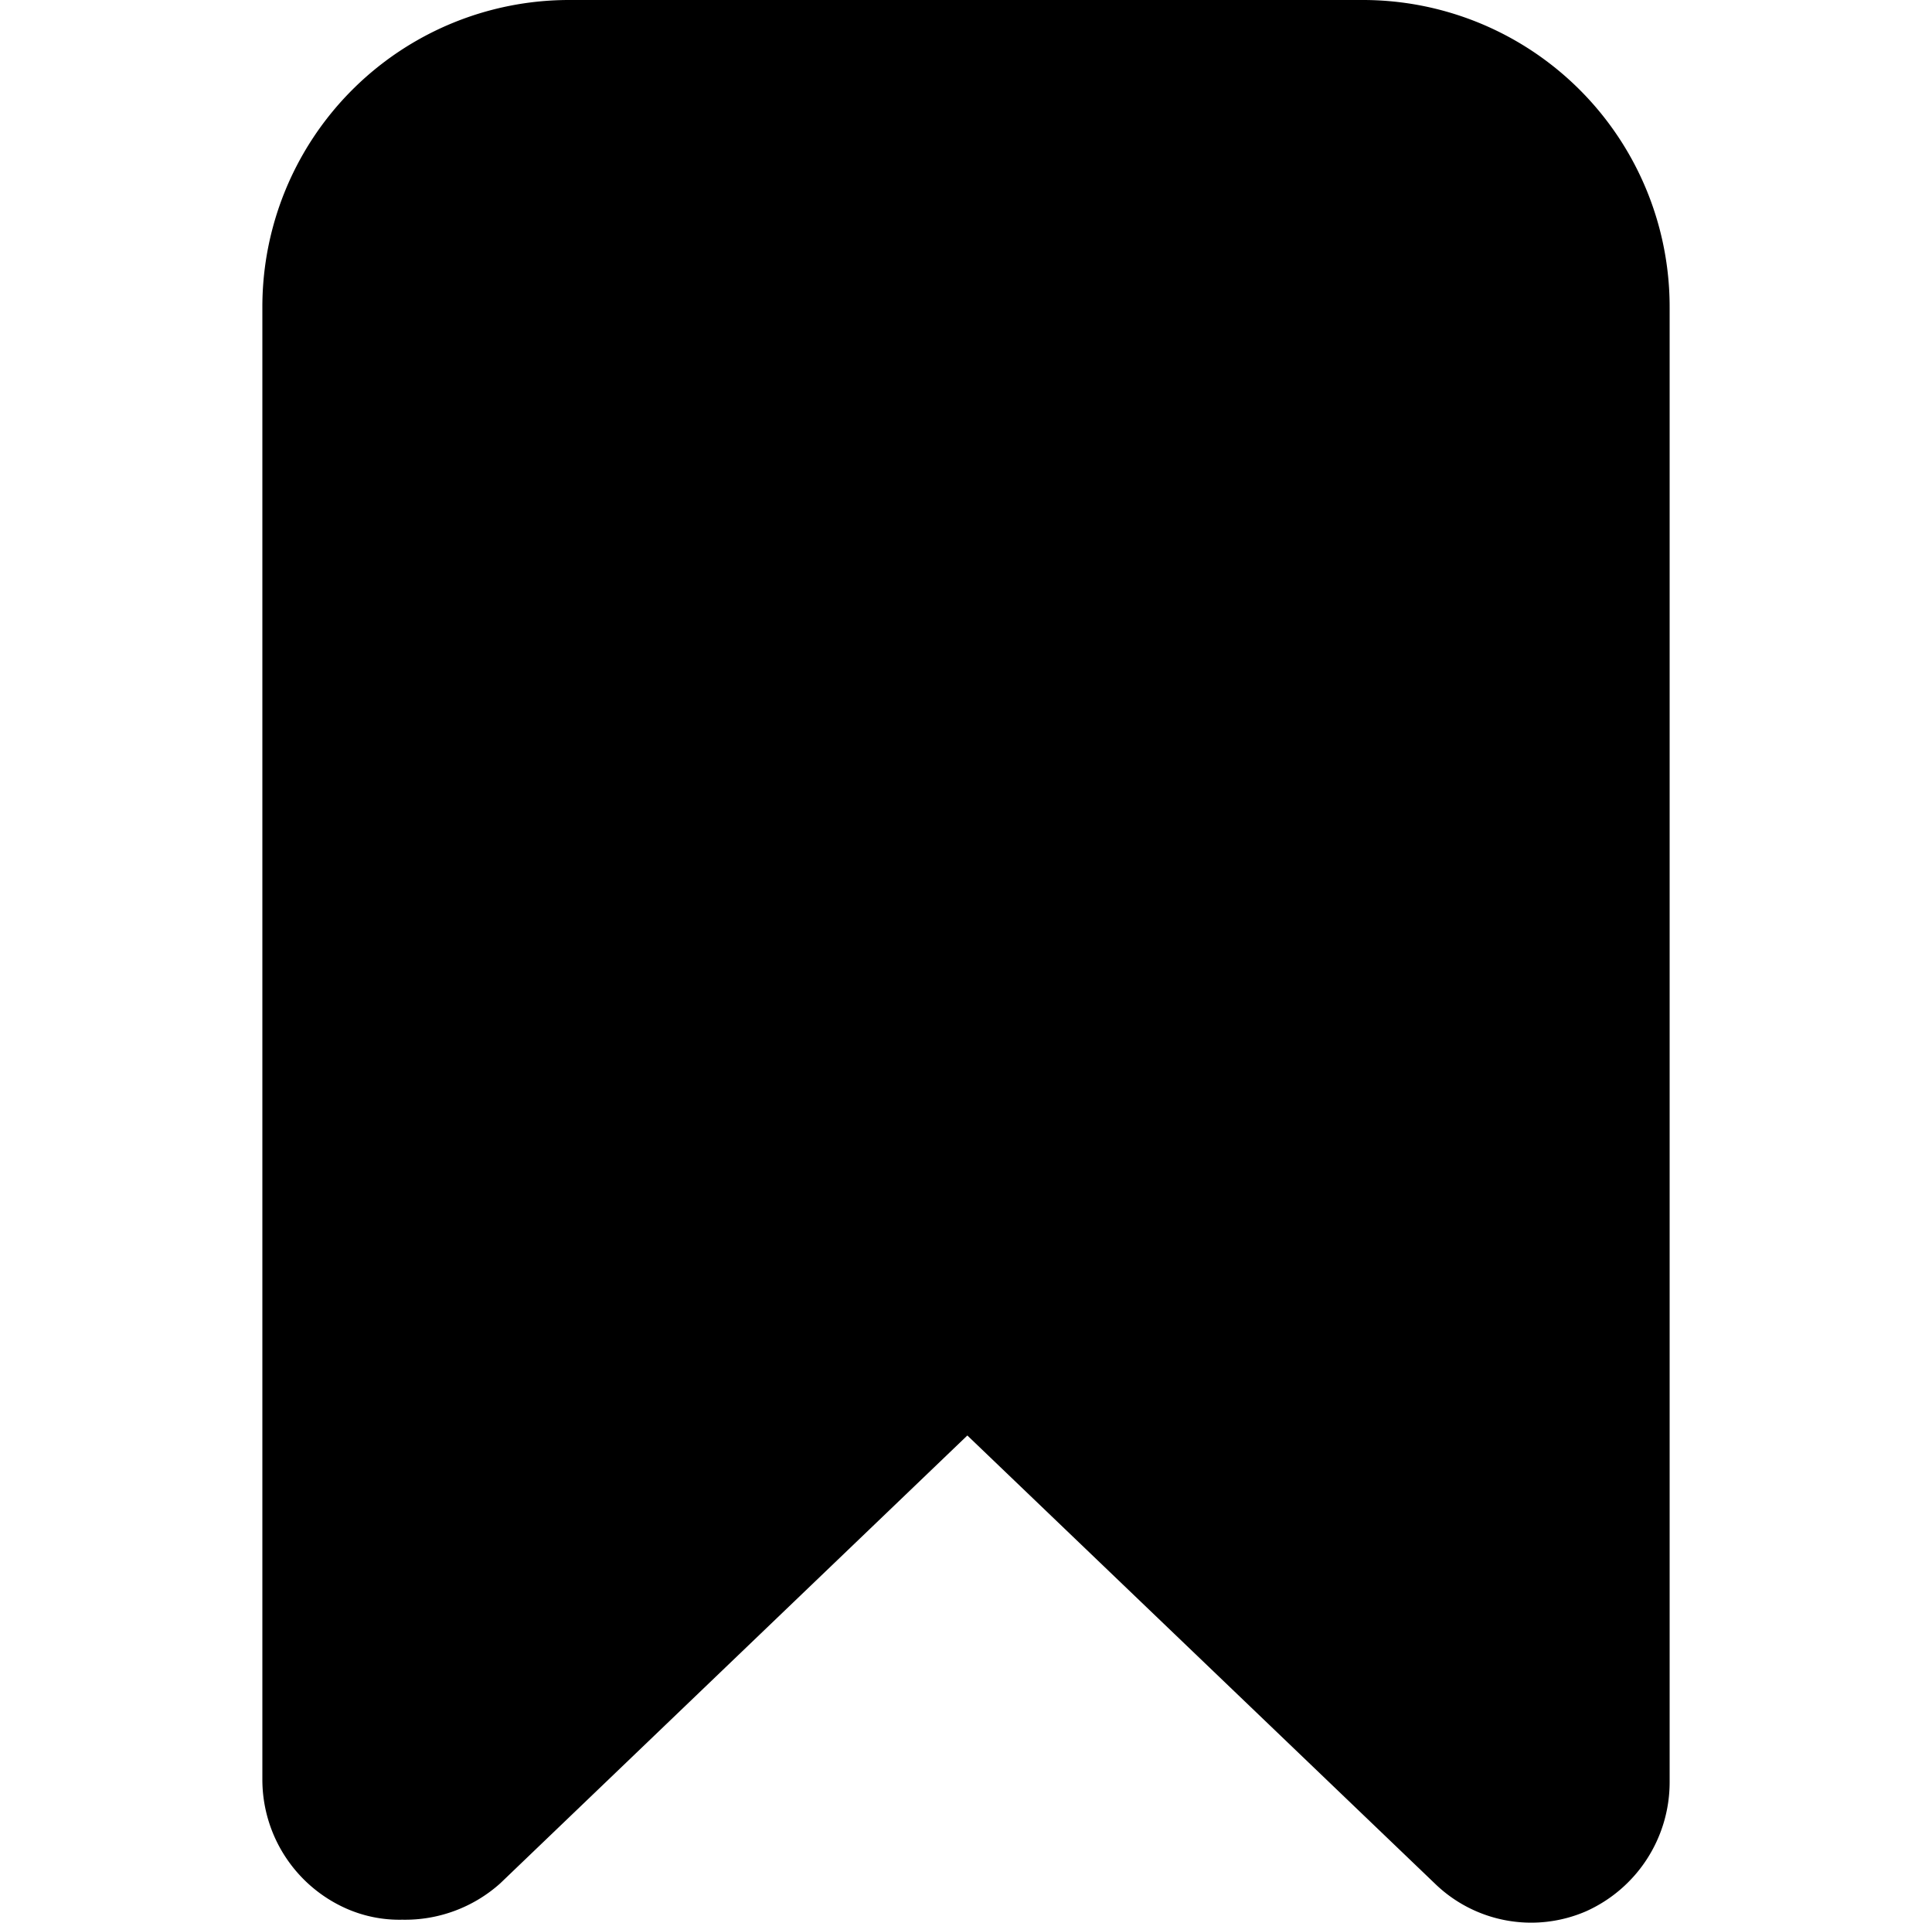 <svg
   id="bf6ca5a7-042f-4cb5-9274-d6e28f60f448"
   data-name="Layer 1"
   viewBox="0 0 100 99.51"
   version="1.1"
   xmlns="http://www.w3.org/2000/svg">
  <path
     d="M20.82,99.35a6.81,6.81,0,0,1-2.9-.58,7.3,7.3,0,0,1-4.34-6.66V15.93A15.88,15.88,0,0,1,29.51,0h41A15.88,15.88,0,0,1,86.42,15.93V92.25a7.32,7.32,0,0,1-4.34,6.67,7.15,7.15,0,0,1-7.82-1.45L50.07,74.29,25.89,97.47a7.38,7.38,0,0,1-5.07,1.88Z"
fill="current"     id="path28" />
</svg>
